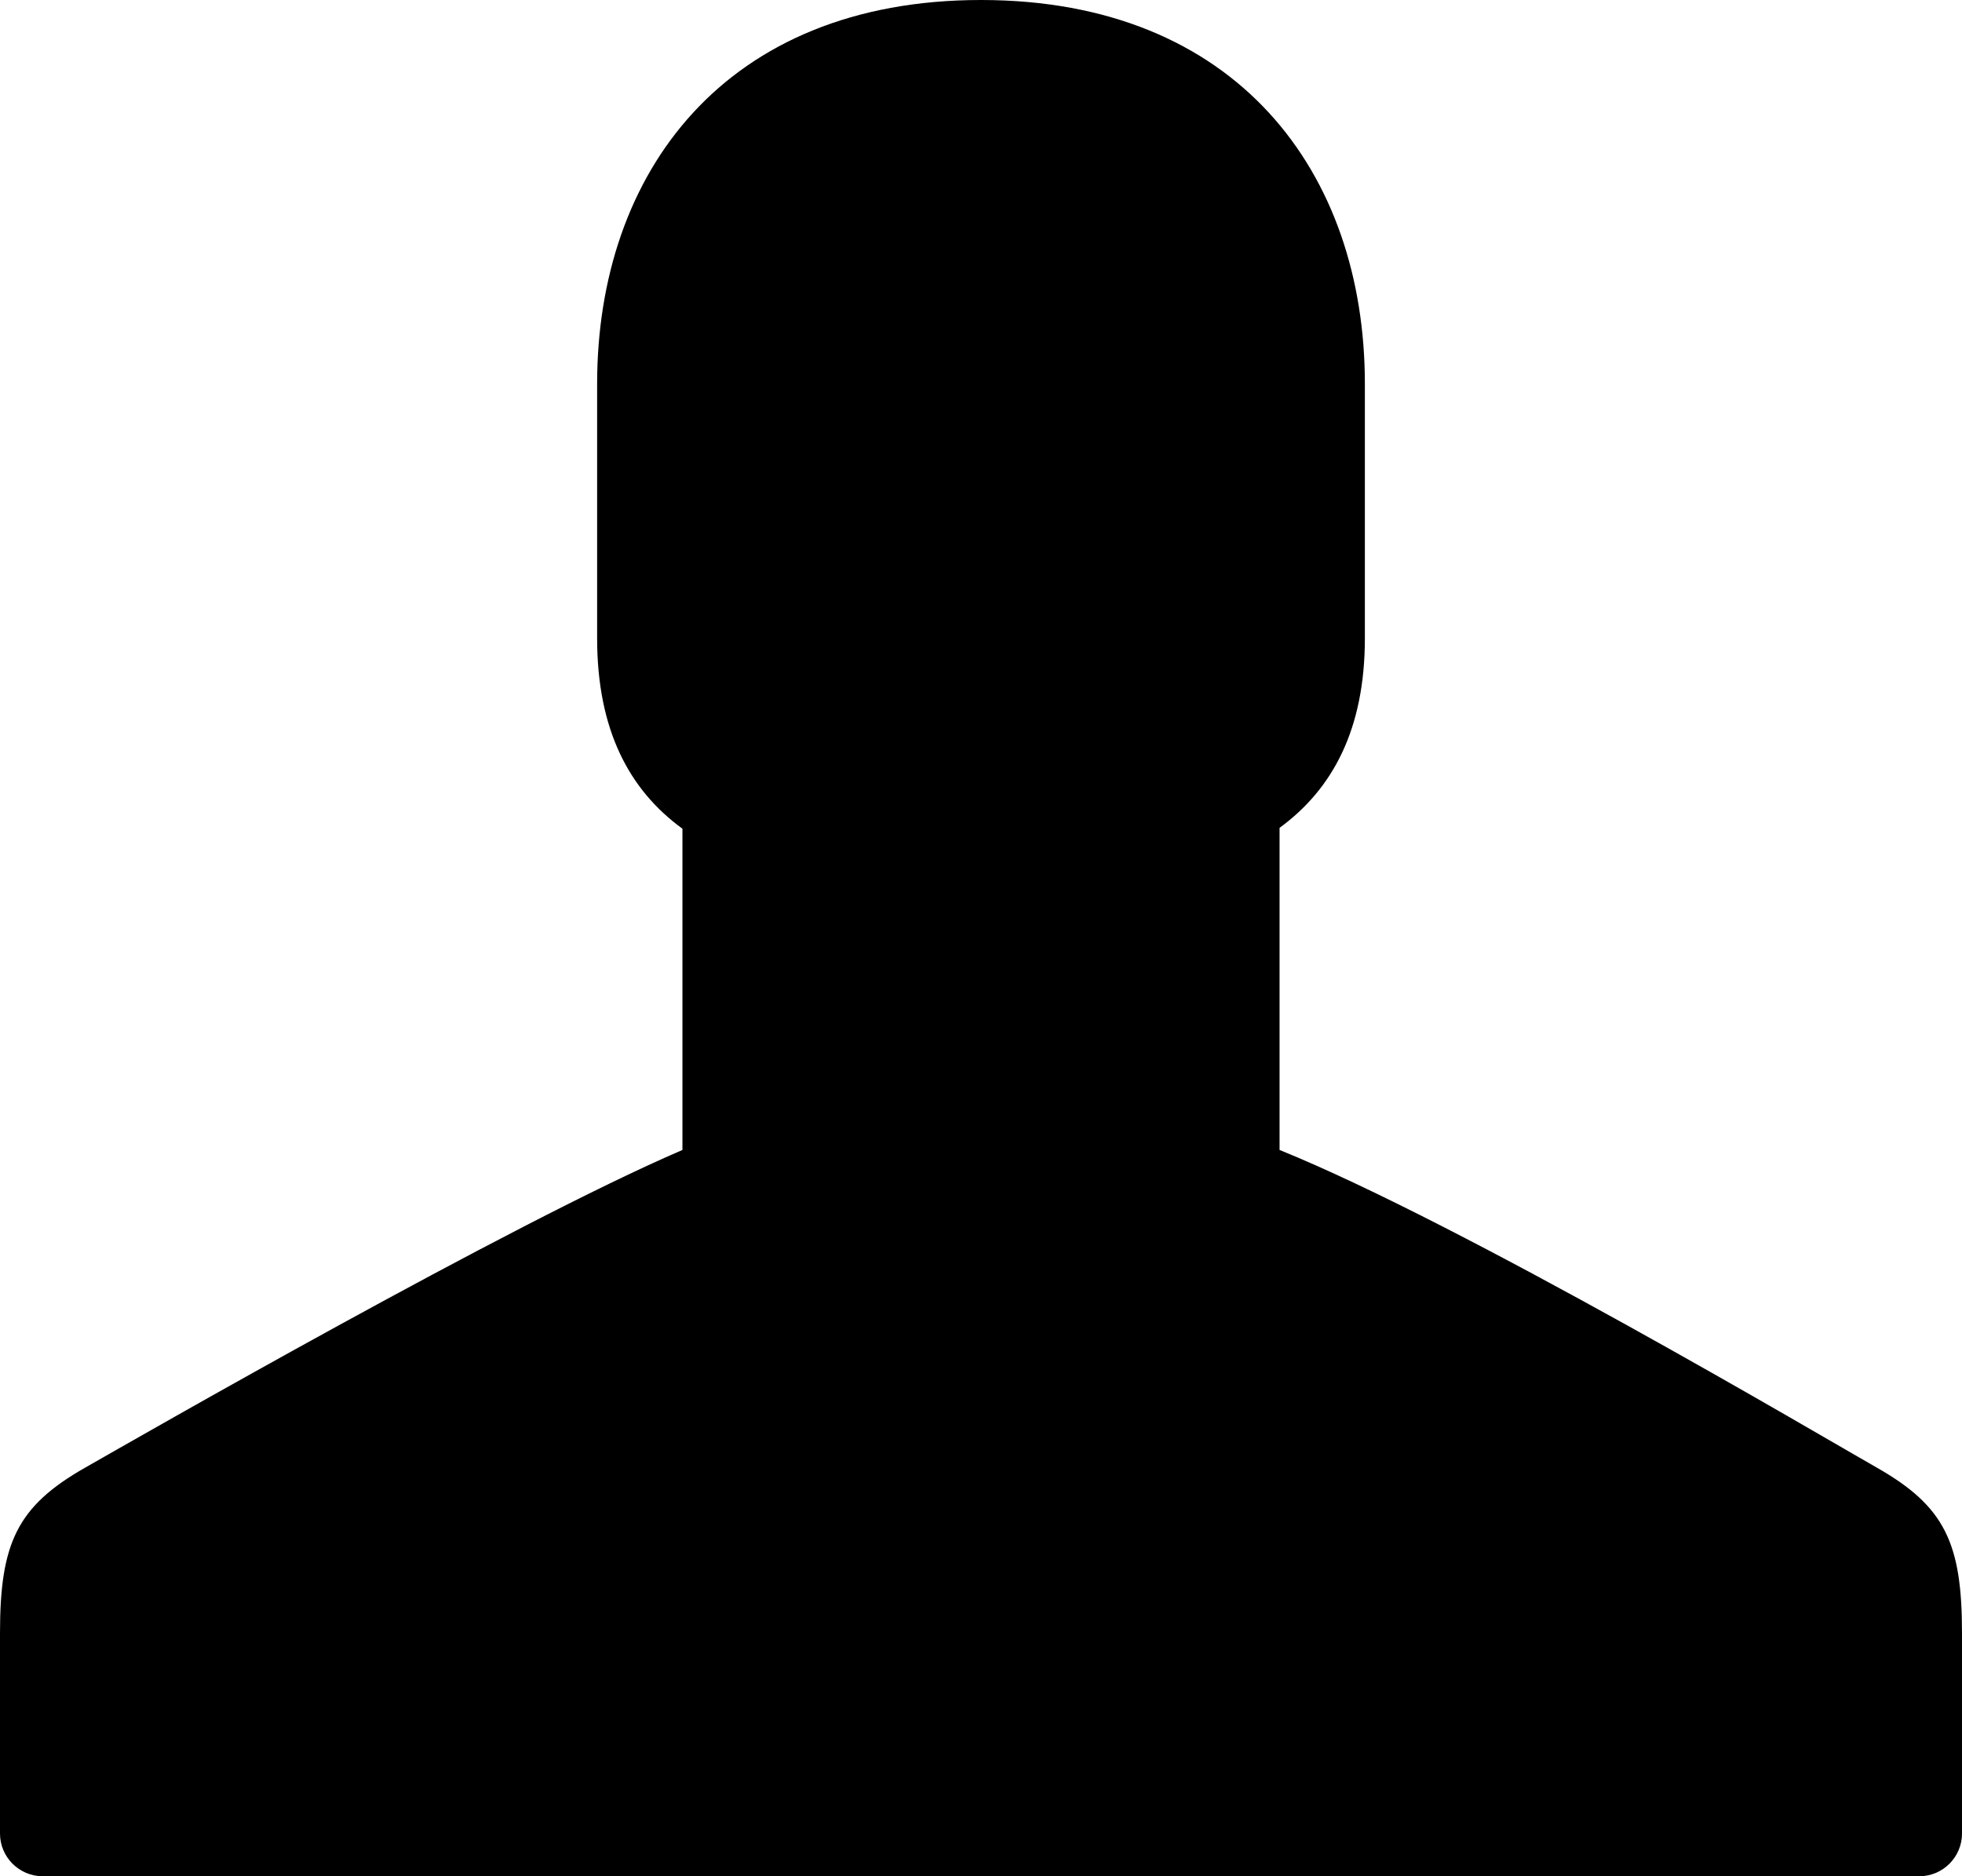 <svg xmlns="http://www.w3.org/2000/svg" xmlns:xlink="http://www.w3.org/1999/xlink" version="1.1" id="Layer_1" x="0px" y="0px" style="enable-background:new 0 0 48 48;" xml:space="preserve" viewBox="13 13 23 22">
<g id="user_1_">
	<path id="user_2_" d="M35,30.208c-0.644-0.366-4.843-2.851-7-3.724v-3.777c0.624-0.456,1-1.158,1-2.223V17.5   c0-2.475-1.5-4.5-4.5-4.5S20,15.025,20,17.5c0,0,0,0.484,0,2.984c0,1.075,0.376,1.779,1,2.233v3.767   c-2.032,0.873-6.356,3.357-7,3.724c-0.801,0.455-1,0.888-1,1.94c0,0.43,0,2.352,0,2.352c0,0.275,0.225,0.5,0.5,0.5h22   c0.275,0,0.5-0.225,0.5-0.5c0,0,0-1.922,0-2.352C36,31.096,35.801,30.663,35,30.208z"/>
</g>
</svg>